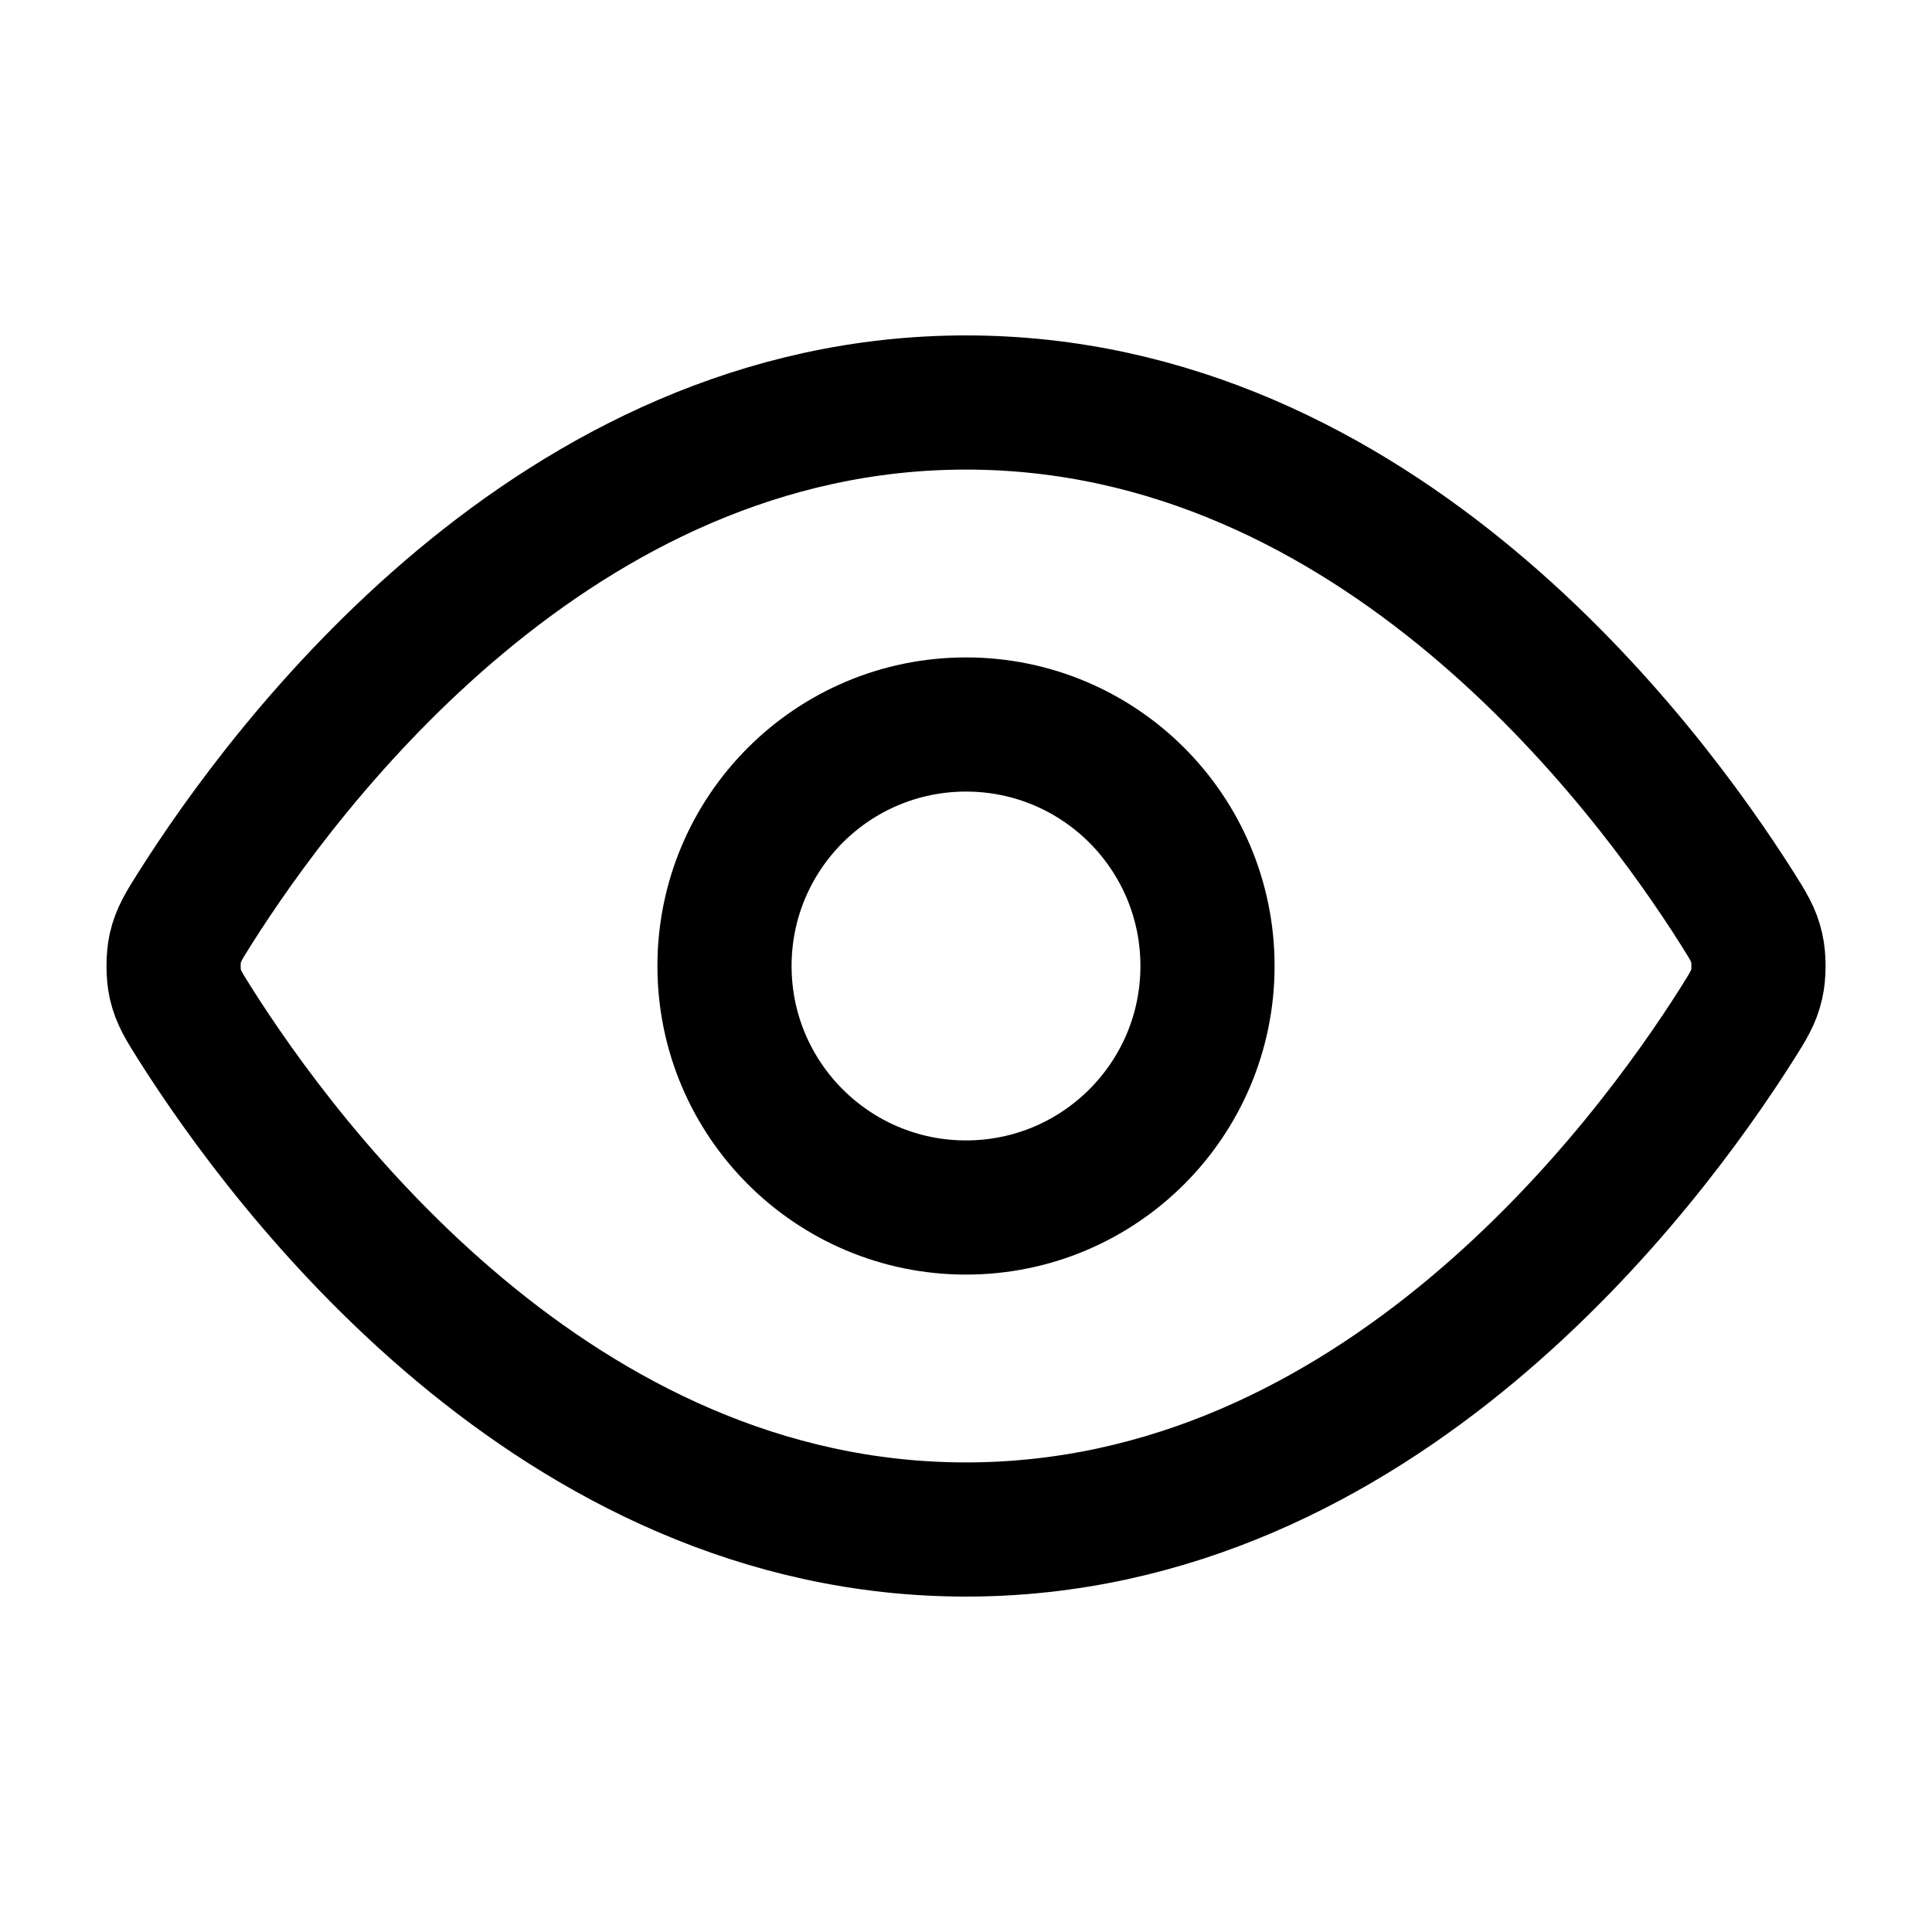 <svg width="18" height="18" viewBox="0 0 18 18" fill="none" xmlns="http://www.w3.org/2000/svg">
    <path d="M1.815 9.535C1.713 9.373 1.662 9.292 1.633 9.168C1.612 9.074 1.612 8.926 1.633 8.832C1.662 8.708 1.713 8.627 1.815 8.465C2.659 7.129 5.172 3.75 9 3.75C12.829 3.75 15.341 7.129 16.186 8.465C16.288 8.627 16.339 8.708 16.367 8.832C16.389 8.926 16.389 9.074 16.367 9.168C16.339 9.292 16.288 9.373 16.186 9.535C15.341 10.871 12.829 14.25 9 14.25C5.172 14.25 2.659 10.871 1.815 9.535Z"
          stroke="currentColor" stroke-width="1.25" stroke-linecap="round" stroke-linejoin="round"/>
    <path d="M9 11.25C10.243 11.25 11.25 10.243 11.25 9C11.25 7.757 10.243 6.75 9 6.75C7.758 6.75 6.75 7.757 6.75 9C6.75 10.243 7.758 11.25 9 11.25Z"
          stroke="currentColor" stroke-width="1.25" stroke-linecap="round" stroke-linejoin="round"/>
</svg>
